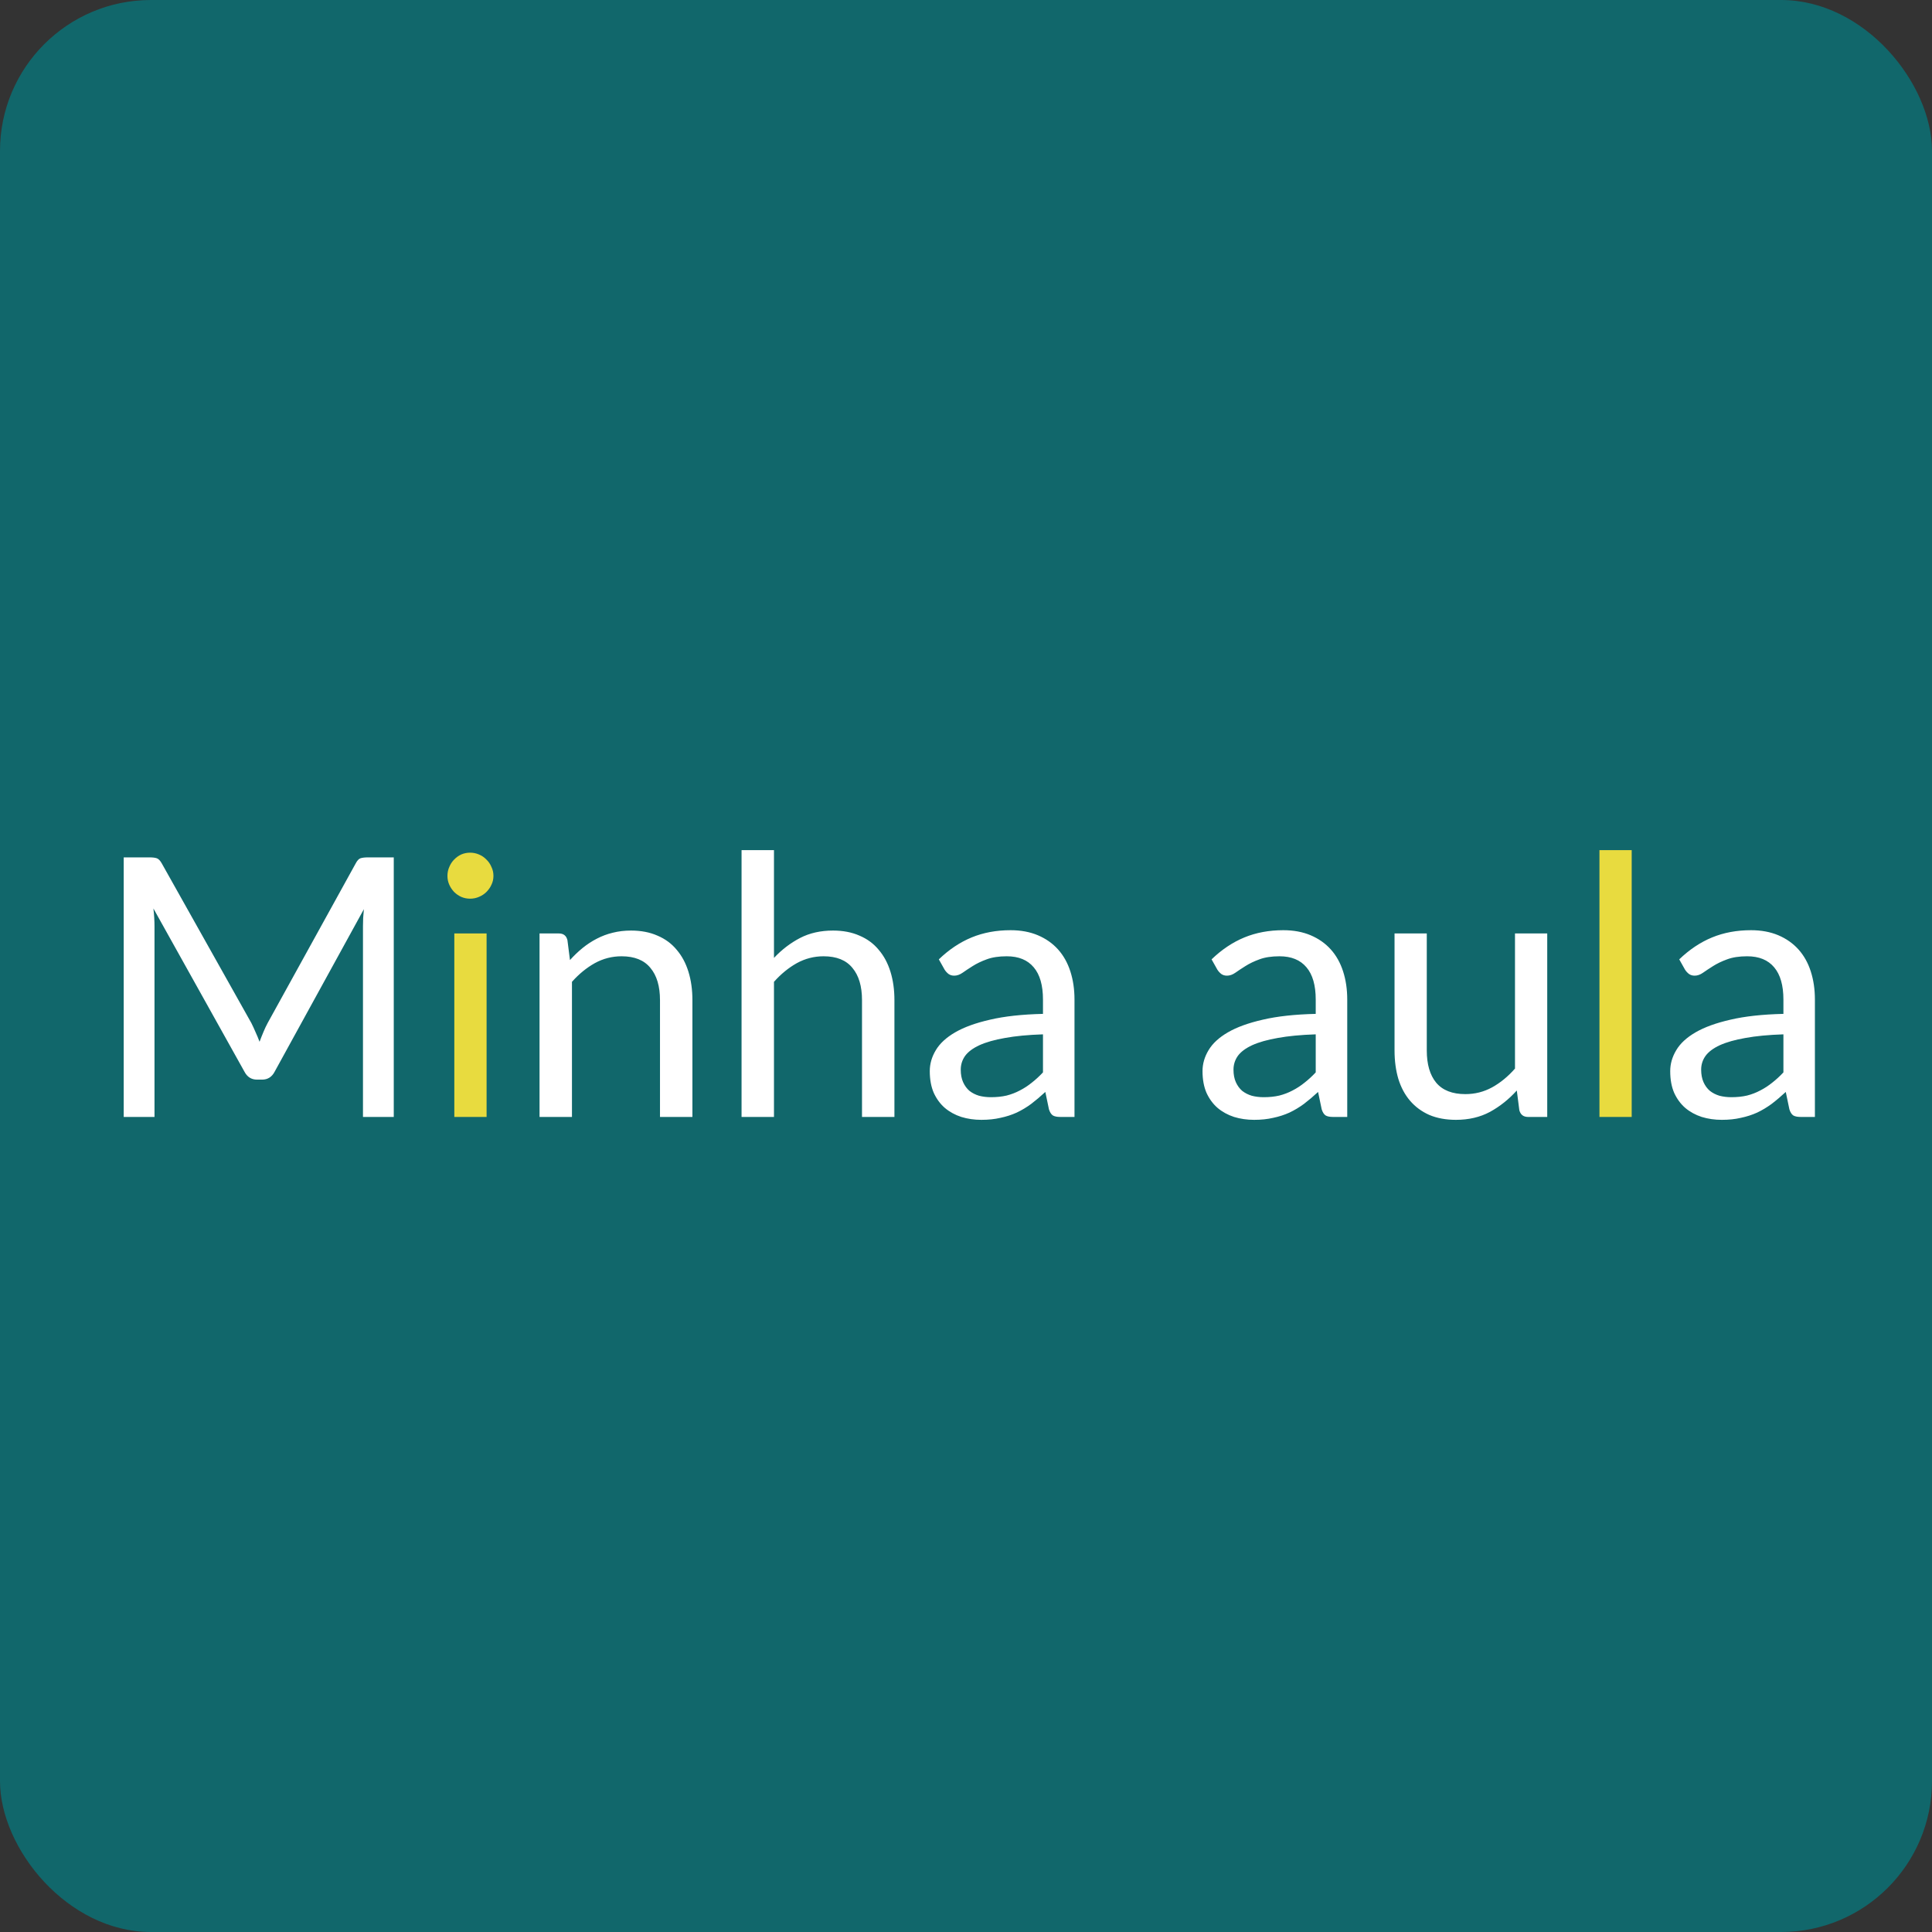 <svg width="64" height="64" viewBox="0 0 64 64" fill="none" xmlns="http://www.w3.org/2000/svg">
<rect x="0" y="0" width="64" height="64" fill="#333333" stroke="none"/>
<rect width="64" height="64" rx="5" fill="#11676B"/>
<path d="M13.044 28.402V37H12.024V30.682C12.024 30.598 12.026 30.508 12.03 30.412C12.038 30.316 12.046 30.218 12.054 30.118L9.102 35.494C9.01 35.674 8.87 35.764 8.682 35.764H8.514C8.326 35.764 8.186 35.674 8.094 35.494L5.082 30.094C5.106 30.306 5.118 30.502 5.118 30.682V37H4.098V28.402H4.956C5.06 28.402 5.14 28.412 5.196 28.432C5.252 28.452 5.306 28.508 5.358 28.6L8.328 33.892C8.376 33.988 8.422 34.088 8.466 34.192C8.514 34.296 8.558 34.402 8.598 34.51C8.638 34.402 8.68 34.296 8.724 34.192C8.768 34.084 8.816 33.982 8.868 33.886L11.784 28.6C11.832 28.508 11.884 28.452 11.94 28.432C12 28.412 12.082 28.402 12.186 28.402H13.044ZM18.881 31.804C19.013 31.656 19.153 31.522 19.301 31.402C19.449 31.282 19.605 31.18 19.769 31.096C19.937 31.008 20.113 30.942 20.297 30.898C20.485 30.85 20.687 30.826 20.903 30.826C21.235 30.826 21.527 30.882 21.779 30.994C22.035 31.102 22.247 31.258 22.415 31.462C22.587 31.662 22.717 31.904 22.805 32.188C22.893 32.472 22.937 32.786 22.937 33.13V37H21.863V33.13C21.863 32.67 21.757 32.314 21.545 32.062C21.337 31.806 21.019 31.678 20.591 31.678C20.275 31.678 19.979 31.754 19.703 31.906C19.431 32.058 19.179 32.264 18.947 32.524V37H17.873V30.922H18.515C18.667 30.922 18.761 30.996 18.797 31.144L18.881 31.804ZM25.639 31.732C25.899 31.456 26.187 31.236 26.503 31.072C26.819 30.908 27.183 30.826 27.595 30.826C27.927 30.826 28.219 30.882 28.471 30.994C28.727 31.102 28.939 31.258 29.107 31.462C29.279 31.662 29.409 31.904 29.497 32.188C29.585 32.472 29.629 32.786 29.629 33.13V37H28.555V33.13C28.555 32.67 28.449 32.314 28.237 32.062C28.029 31.806 27.711 31.678 27.283 31.678C26.967 31.678 26.671 31.754 26.395 31.906C26.123 32.058 25.871 32.264 25.639 32.524V37H24.565V28.162H25.639V31.732ZM34.55 34.264C34.058 34.28 33.638 34.32 33.29 34.384C32.946 34.444 32.664 34.524 32.444 34.624C32.228 34.724 32.07 34.842 31.97 34.978C31.874 35.114 31.826 35.266 31.826 35.434C31.826 35.594 31.852 35.732 31.904 35.848C31.956 35.964 32.026 36.06 32.114 36.136C32.206 36.208 32.312 36.262 32.432 36.298C32.556 36.33 32.688 36.346 32.828 36.346C33.016 36.346 33.188 36.328 33.344 36.292C33.5 36.252 33.646 36.196 33.782 36.124C33.922 36.052 34.054 35.966 34.178 35.866C34.306 35.766 34.43 35.652 34.55 35.524V34.264ZM31.1 31.78C31.436 31.456 31.798 31.214 32.186 31.054C32.574 30.894 33.004 30.814 33.476 30.814C33.816 30.814 34.118 30.87 34.382 30.982C34.646 31.094 34.868 31.25 35.048 31.45C35.228 31.65 35.364 31.892 35.456 32.176C35.548 32.46 35.594 32.772 35.594 33.112V37H35.12C35.016 37 34.936 36.984 34.88 36.952C34.824 36.916 34.78 36.848 34.748 36.748L34.628 36.172C34.468 36.32 34.312 36.452 34.16 36.568C34.008 36.68 33.848 36.776 33.68 36.856C33.512 36.932 33.332 36.99 33.14 37.03C32.952 37.074 32.742 37.096 32.51 37.096C32.274 37.096 32.052 37.064 31.844 37C31.636 36.932 31.454 36.832 31.298 36.7C31.146 36.568 31.024 36.402 30.932 36.202C30.844 35.998 30.8 35.758 30.8 35.482C30.8 35.242 30.866 35.012 30.998 34.792C31.13 34.568 31.344 34.37 31.64 34.198C31.936 34.026 32.322 33.886 32.798 33.778C33.274 33.666 33.858 33.602 34.55 33.586V33.112C34.55 32.64 34.448 32.284 34.244 32.044C34.04 31.8 33.742 31.678 33.35 31.678C33.086 31.678 32.864 31.712 32.684 31.78C32.508 31.844 32.354 31.918 32.222 32.002C32.094 32.082 31.982 32.156 31.886 32.224C31.794 32.288 31.702 32.32 31.61 32.32C31.538 32.32 31.476 32.302 31.424 32.266C31.372 32.226 31.328 32.178 31.292 32.122L31.1 31.78ZM43.585 34.264C43.093 34.28 42.673 34.32 42.325 34.384C41.981 34.444 41.699 34.524 41.479 34.624C41.263 34.724 41.105 34.842 41.005 34.978C40.909 35.114 40.861 35.266 40.861 35.434C40.861 35.594 40.887 35.732 40.939 35.848C40.991 35.964 41.061 36.06 41.149 36.136C41.241 36.208 41.347 36.262 41.467 36.298C41.591 36.33 41.723 36.346 41.863 36.346C42.051 36.346 42.223 36.328 42.379 36.292C42.535 36.252 42.681 36.196 42.817 36.124C42.957 36.052 43.089 35.966 43.213 35.866C43.341 35.766 43.465 35.652 43.585 35.524V34.264ZM40.135 31.78C40.471 31.456 40.833 31.214 41.221 31.054C41.609 30.894 42.039 30.814 42.511 30.814C42.851 30.814 43.153 30.87 43.417 30.982C43.681 31.094 43.903 31.25 44.083 31.45C44.263 31.65 44.399 31.892 44.491 32.176C44.583 32.46 44.629 32.772 44.629 33.112V37H44.155C44.051 37 43.971 36.984 43.915 36.952C43.859 36.916 43.815 36.848 43.783 36.748L43.663 36.172C43.503 36.32 43.347 36.452 43.195 36.568C43.043 36.68 42.883 36.776 42.715 36.856C42.547 36.932 42.367 36.99 42.175 37.03C41.987 37.074 41.777 37.096 41.545 37.096C41.309 37.096 41.087 37.064 40.879 37C40.671 36.932 40.489 36.832 40.333 36.7C40.181 36.568 40.059 36.402 39.967 36.202C39.879 35.998 39.835 35.758 39.835 35.482C39.835 35.242 39.901 35.012 40.033 34.792C40.165 34.568 40.379 34.37 40.675 34.198C40.971 34.026 41.357 33.886 41.833 33.778C42.309 33.666 42.893 33.602 43.585 33.586V33.112C43.585 32.64 43.483 32.284 43.279 32.044C43.075 31.8 42.777 31.678 42.385 31.678C42.121 31.678 41.899 31.712 41.719 31.78C41.543 31.844 41.389 31.918 41.257 32.002C41.129 32.082 41.017 32.156 40.921 32.224C40.829 32.288 40.737 32.32 40.645 32.32C40.573 32.32 40.511 32.302 40.459 32.266C40.407 32.226 40.363 32.178 40.327 32.122L40.135 31.78ZM51.254 30.922V37H50.618C50.466 37 50.37 36.926 50.33 36.778L50.246 36.124C49.982 36.416 49.686 36.652 49.358 36.832C49.03 37.008 48.654 37.096 48.23 37.096C47.898 37.096 47.604 37.042 47.348 36.934C47.096 36.822 46.884 36.666 46.712 36.466C46.54 36.266 46.41 36.024 46.322 35.74C46.238 35.456 46.196 35.142 46.196 34.798V30.922H47.264V34.798C47.264 35.258 47.368 35.614 47.576 35.866C47.788 36.118 48.11 36.244 48.542 36.244C48.858 36.244 49.152 36.17 49.424 36.022C49.7 35.87 49.954 35.662 50.186 35.398V30.922H51.254ZM59.078 34.264C58.586 34.28 58.166 34.32 57.818 34.384C57.474 34.444 57.191 34.524 56.971 34.624C56.755 34.724 56.597 34.842 56.498 34.978C56.401 35.114 56.353 35.266 56.353 35.434C56.353 35.594 56.38 35.732 56.431 35.848C56.483 35.964 56.553 36.06 56.642 36.136C56.733 36.208 56.84 36.262 56.959 36.298C57.084 36.33 57.215 36.346 57.355 36.346C57.544 36.346 57.715 36.328 57.871 36.292C58.028 36.252 58.173 36.196 58.309 36.124C58.45 36.052 58.581 35.966 58.706 35.866C58.834 35.766 58.958 35.652 59.078 35.524V34.264ZM55.627 31.78C55.964 31.456 56.325 31.214 56.714 31.054C57.102 30.894 57.532 30.814 58.004 30.814C58.343 30.814 58.645 30.87 58.91 30.982C59.173 31.094 59.395 31.25 59.575 31.45C59.755 31.65 59.892 31.892 59.983 32.176C60.075 32.46 60.121 32.772 60.121 33.112V37H59.648C59.544 37 59.464 36.984 59.407 36.952C59.352 36.916 59.307 36.848 59.276 36.748L59.156 36.172C58.995 36.32 58.84 36.452 58.688 36.568C58.535 36.68 58.376 36.776 58.208 36.856C58.039 36.932 57.859 36.99 57.667 37.03C57.48 37.074 57.27 37.096 57.038 37.096C56.801 37.096 56.58 37.064 56.371 37C56.163 36.932 55.981 36.832 55.825 36.7C55.673 36.568 55.551 36.402 55.459 36.202C55.371 35.998 55.328 35.758 55.328 35.482C55.328 35.242 55.394 35.012 55.526 34.792C55.657 34.568 55.871 34.37 56.167 34.198C56.464 34.026 56.849 33.886 57.325 33.778C57.801 33.666 58.386 33.602 59.078 33.586V33.112C59.078 32.64 58.975 32.284 58.772 32.044C58.568 31.8 58.27 31.678 57.877 31.678C57.614 31.678 57.392 31.712 57.212 31.78C57.035 31.844 56.882 31.918 56.749 32.002C56.621 32.082 56.51 32.156 56.413 32.224C56.322 32.288 56.23 32.32 56.138 32.32C56.066 32.32 56.004 32.302 55.952 32.266C55.9 32.226 55.855 32.178 55.819 32.122L55.627 31.78Z" fill="white"/>
<path d="M16.119 30.922V37H15.05V30.922H16.119ZM16.346 29.014C16.346 29.118 16.325 29.216 16.28 29.308C16.241 29.396 16.184 29.476 16.113 29.548C16.044 29.616 15.963 29.67 15.867 29.71C15.774 29.75 15.677 29.77 15.572 29.77C15.469 29.77 15.37 29.75 15.278 29.71C15.191 29.67 15.113 29.616 15.044 29.548C14.976 29.476 14.922 29.396 14.883 29.308C14.842 29.216 14.822 29.118 14.822 29.014C14.822 28.91 14.842 28.812 14.883 28.72C14.922 28.624 14.976 28.542 15.044 28.474C15.113 28.402 15.191 28.346 15.278 28.306C15.37 28.266 15.469 28.246 15.572 28.246C15.677 28.246 15.774 28.266 15.867 28.306C15.963 28.346 16.044 28.402 16.113 28.474C16.184 28.542 16.241 28.624 16.28 28.72C16.325 28.812 16.346 28.91 16.346 29.014ZM54.052 28.162V37H52.984V28.162H54.052Z" fill="#E8DB3F"/>
</svg>
